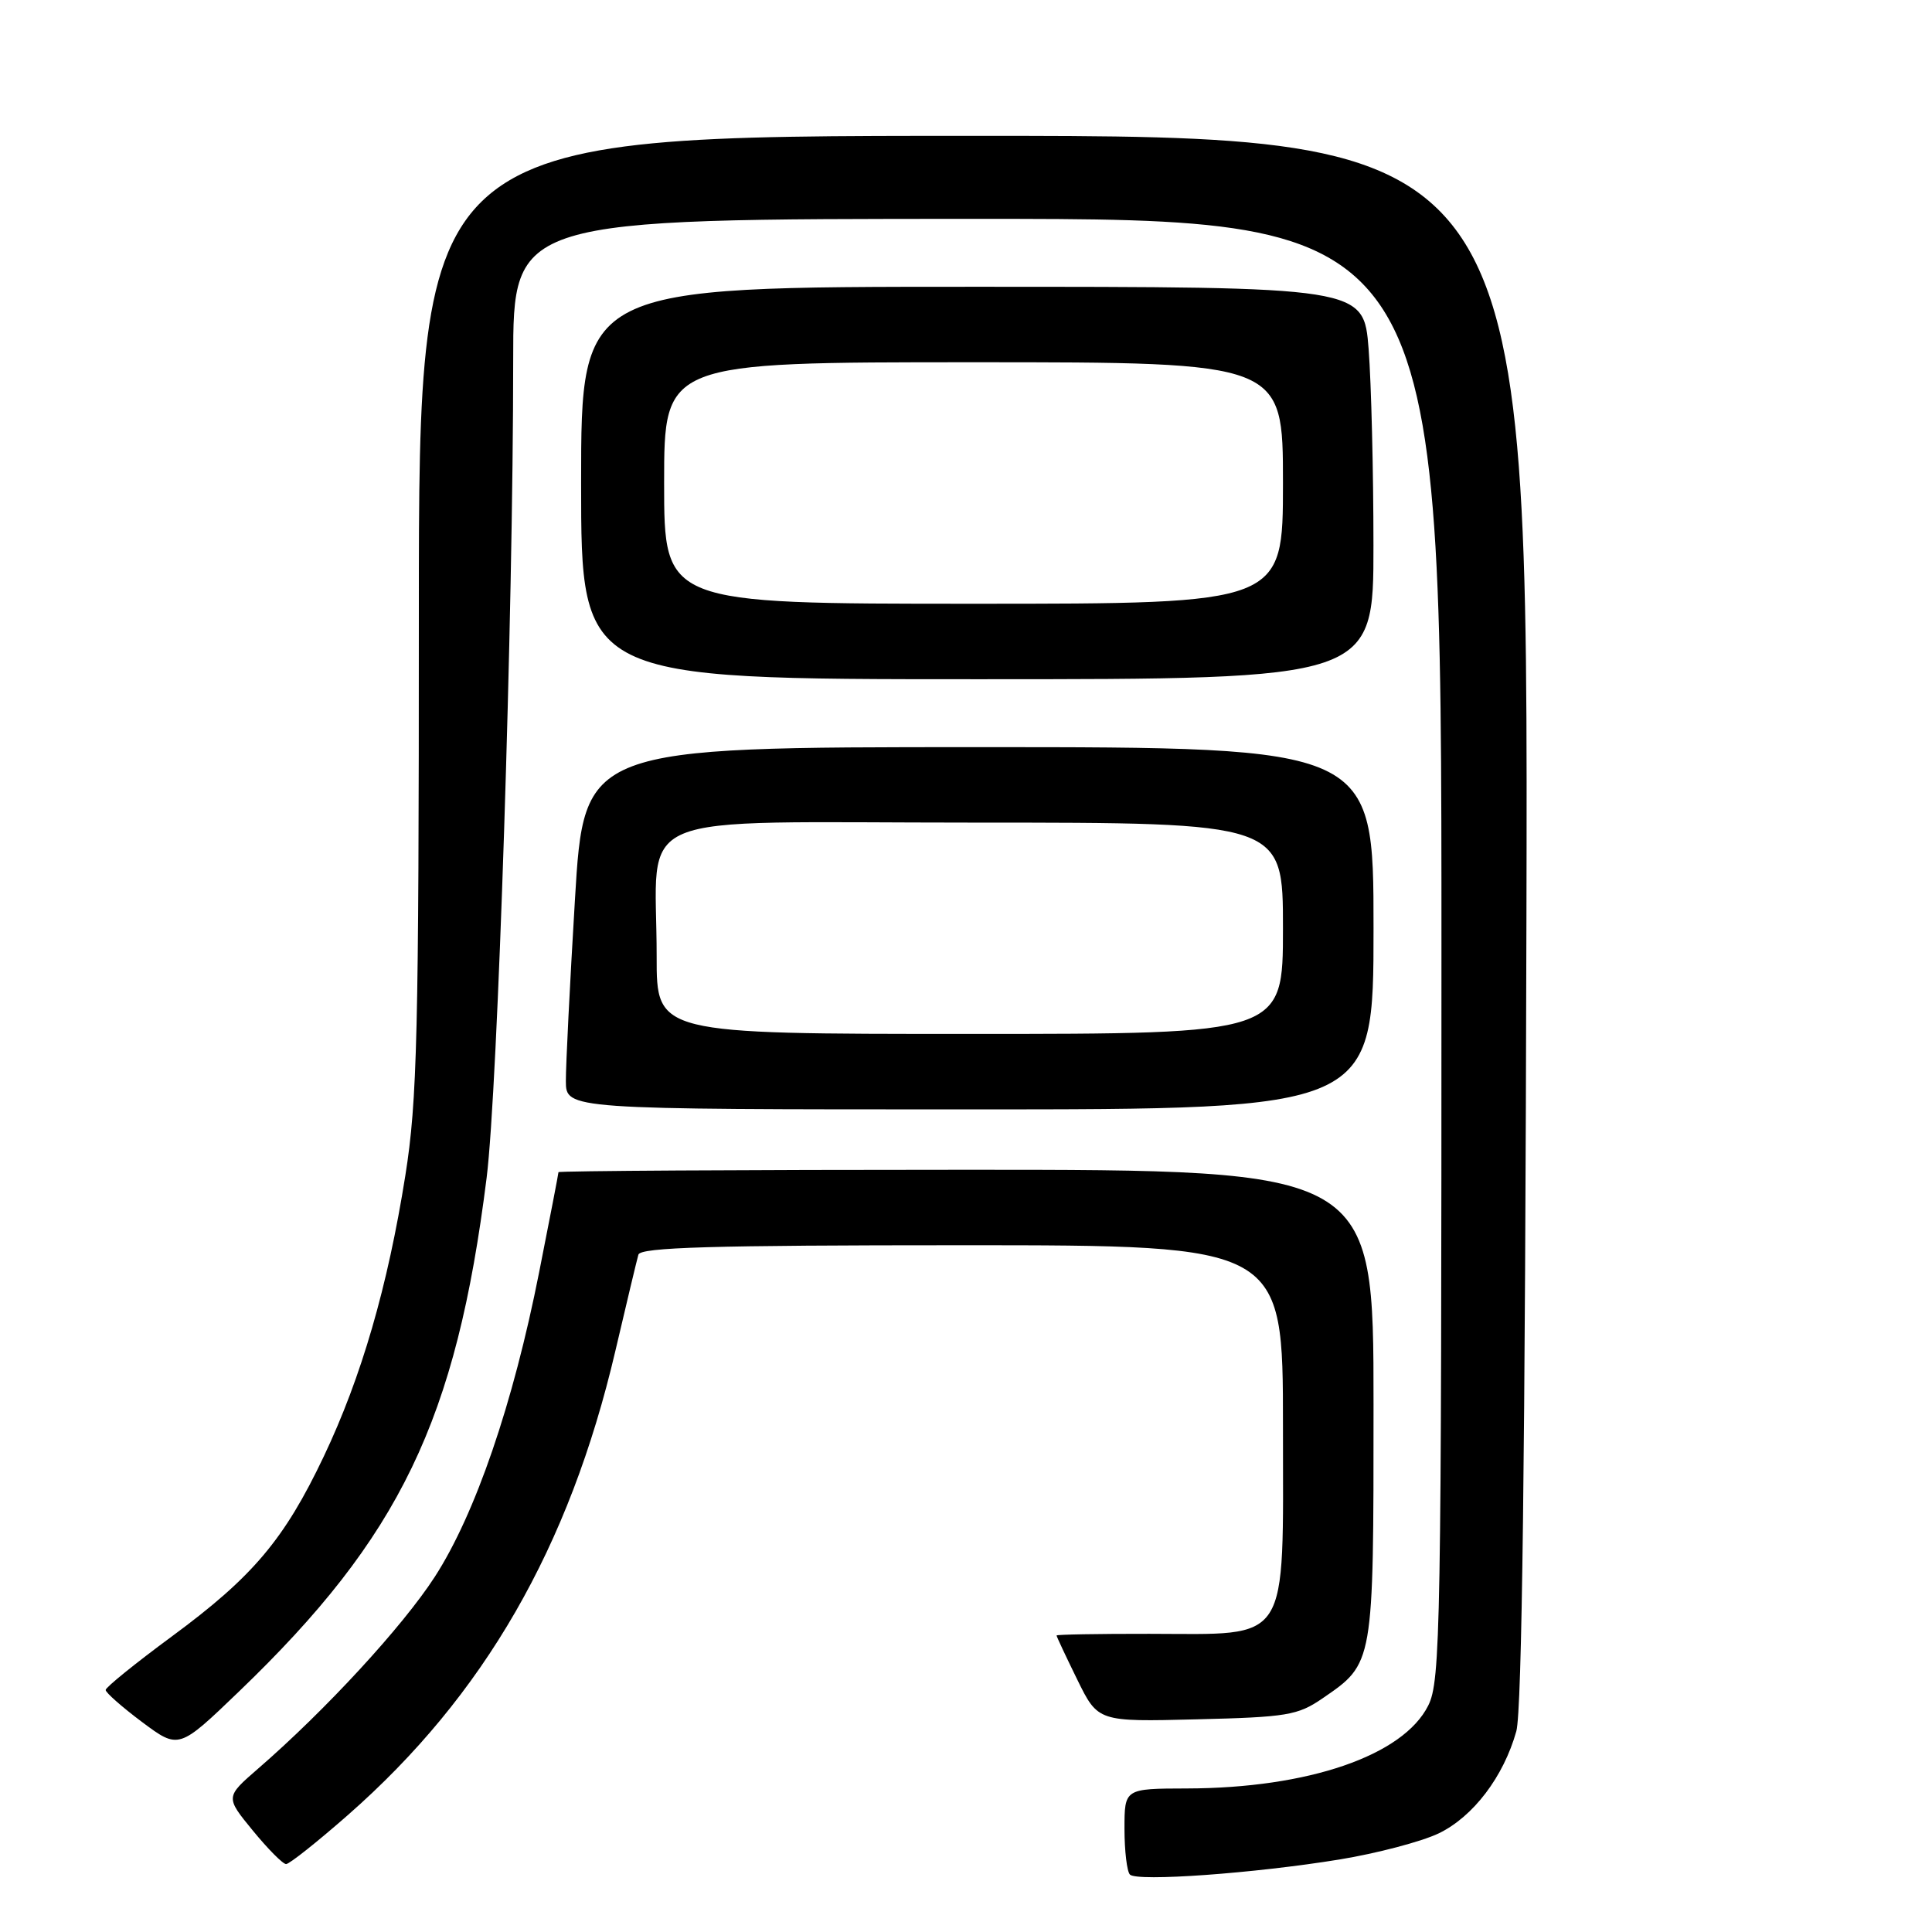 <?xml version="1.0" encoding="UTF-8" standalone="no"?>
<!DOCTYPE svg PUBLIC "-//W3C//DTD SVG 1.1//EN" "http://www.w3.org/Graphics/SVG/1.1/DTD/svg11.dtd" >
<svg xmlns="http://www.w3.org/2000/svg" xmlns:xlink="http://www.w3.org/1999/xlink" version="1.1" viewBox="0 0 256 256">
 <g >
 <path fill="currentColor"
d=" M 177.50 246.39 C 182.45 245.58 188.36 244.02 190.64 242.93 C 195.21 240.72 199.23 235.43 200.92 229.40 C 201.67 226.72 202.09 192.98 202.26 121.75 C 202.50 18.00 202.50 18.00 129.00 18.00 C 55.50 18.00 55.50 18.00 55.50 81.25 C 55.50 137.11 55.29 145.82 53.71 155.76 C 51.38 170.46 47.89 182.49 42.91 192.97 C 37.67 204.00 33.50 208.93 22.79 216.82 C 17.96 220.38 14.00 223.58 14.00 223.93 C 14.00 224.28 16.18 226.20 18.84 228.19 C 23.69 231.80 23.69 231.80 31.65 224.15 C 53.01 203.63 60.45 188.21 64.48 156.07 C 65.96 144.25 68.00 81.48 68.00 47.75 C 68.00 29.00 68.00 29.00 129.50 29.00 C 191.00 29.00 191.00 29.00 191.00 125.75 C 191.00 215.86 190.88 222.74 189.25 225.99 C 185.93 232.63 173.34 236.95 157.25 236.98 C 149.00 237.00 149.00 237.00 149.00 242.33 C 149.00 245.27 149.33 247.99 149.72 248.39 C 150.68 249.35 166.22 248.23 177.50 246.39 Z  M 46.10 240.50 C 64.13 224.68 75.44 205.05 81.54 179.00 C 83.02 172.68 84.39 166.94 84.59 166.25 C 84.86 165.28 94.30 165.00 127.47 165.00 C 170.00 165.00 170.00 165.00 170.00 188.98 C 170.00 218.28 171.14 216.51 152.28 216.49 C 145.53 216.48 140.00 216.58 140.00 216.71 C 140.00 216.85 141.23 219.47 142.74 222.55 C 145.49 228.15 145.49 228.15 158.57 227.82 C 170.54 227.53 171.96 227.29 175.23 225.05 C 182.05 220.37 182.00 220.65 182.00 186.10 C 182.00 155.00 182.00 155.00 128.00 155.00 C 98.30 155.00 74.00 155.15 74.00 155.32 C 74.00 155.50 72.85 161.46 71.44 168.57 C 67.99 186.03 62.98 200.63 57.61 208.94 C 53.36 215.51 43.14 226.61 34.18 234.37 C 29.86 238.12 29.86 238.12 33.50 242.56 C 35.50 245.00 37.48 247.00 37.91 247.00 C 38.34 247.00 42.02 244.08 46.10 240.50 Z  M 182.00 123.00 C 182.00 99.00 182.00 99.00 129.70 99.00 C 77.39 99.00 77.39 99.00 76.18 119.25 C 75.51 130.39 74.97 141.19 74.98 143.25 C 75.00 147.00 75.00 147.00 128.50 147.00 C 182.00 147.00 182.00 147.00 182.00 123.00 Z  M 181.99 72.25 C 181.99 62.49 181.70 50.79 181.35 46.25 C 180.70 38.00 180.70 38.00 128.85 38.00 C 77.00 38.00 77.00 38.00 77.00 64.00 C 77.00 90.00 77.00 90.00 129.50 90.00 C 182.00 90.00 182.00 90.00 181.99 72.25 Z  M 87.01 126.75 C 87.03 107.01 82.31 109.00 129.13 109.00 C 170.00 109.00 170.00 109.00 170.00 123.00 C 170.00 137.00 170.00 137.00 128.50 137.00 C 87.00 137.00 87.00 137.00 87.01 126.75 Z  M 88.00 64.00 C 88.00 48.00 88.00 48.00 129.00 48.00 C 170.00 48.00 170.00 48.00 170.00 64.00 C 170.00 80.00 170.00 80.00 129.00 80.00 C 88.00 80.00 88.00 80.00 88.00 64.00 Z "/>
</g>
</svg>